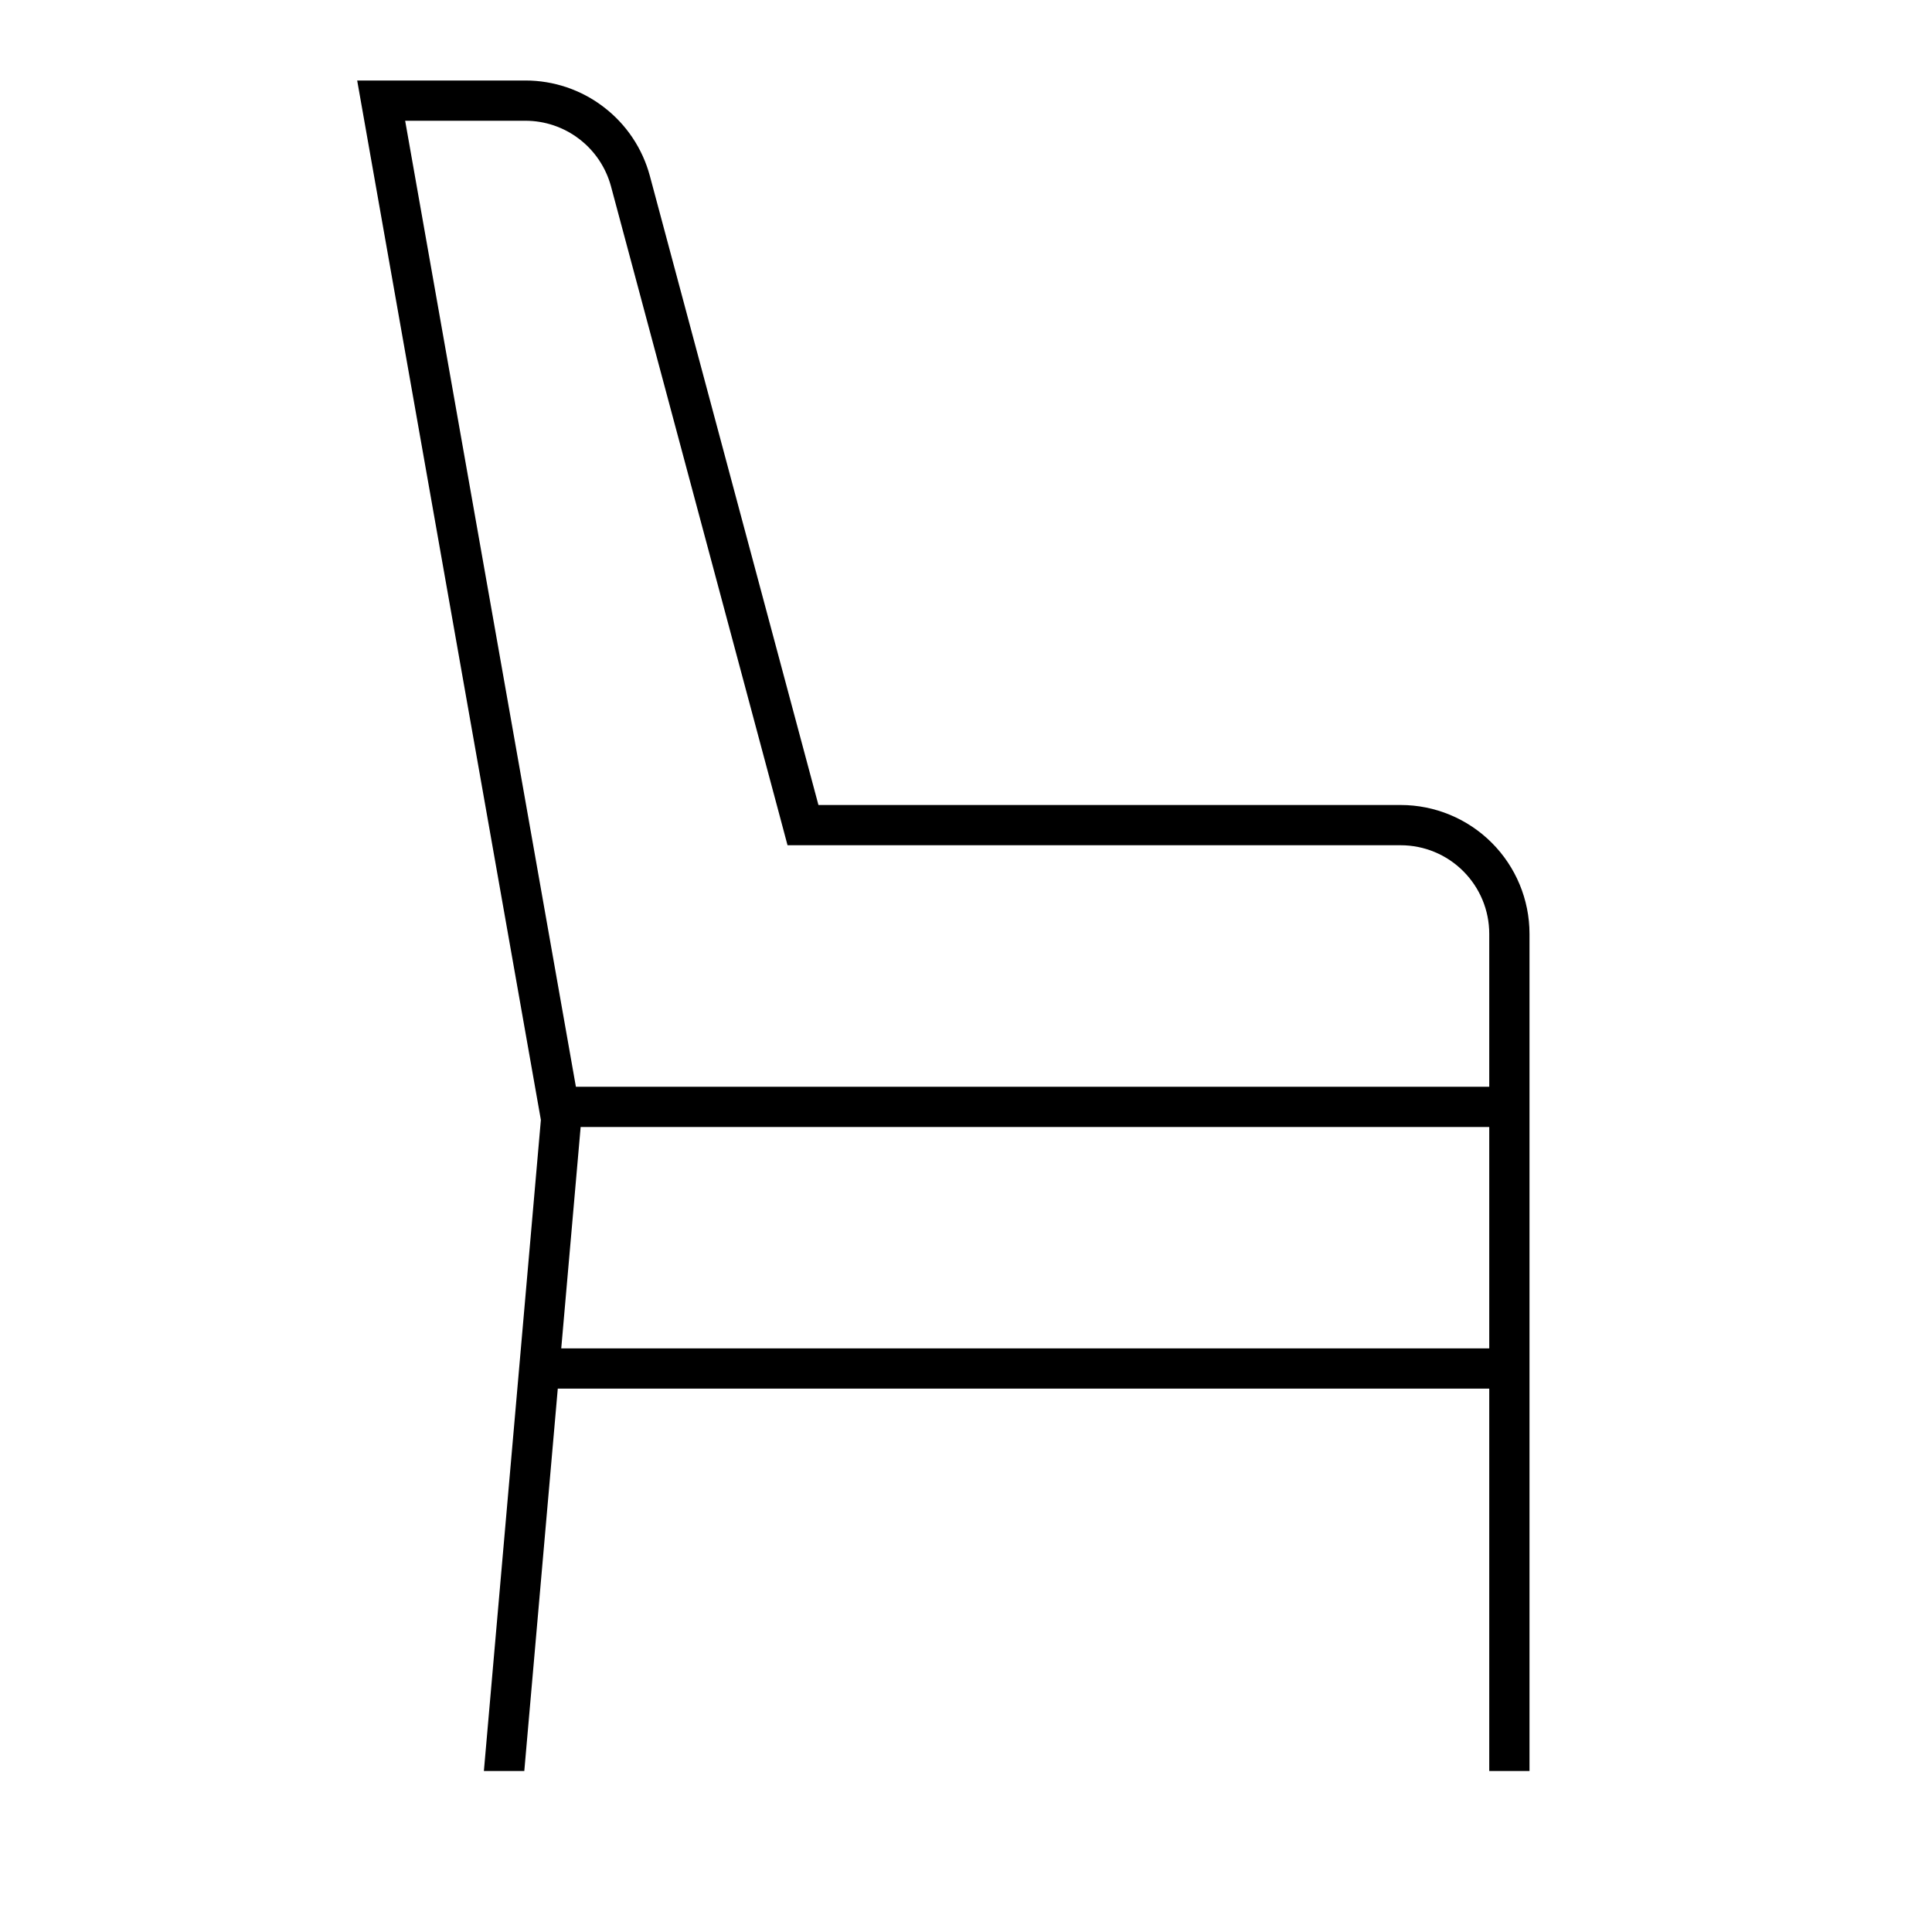 <svg width="24" height="24" viewBox="0 0 24 24" fill="none" xmlns="http://www.w3.org/2000/svg">
<path d="M17.4 10H10.167L8.073 2.186C7.982 1.846 7.781 1.545 7.501 1.331C7.222 1.116 6.879 1 6.527 1H4.437L6.719 13.912L6.011 22H6.513L6.929 17.25H18.5V22H19V11.6C19 11.176 18.831 10.769 18.531 10.469C18.231 10.169 17.824 10 17.4 10ZM6.527 1.5C6.769 1.5 7.005 1.58 7.197 1.728C7.389 1.875 7.527 2.082 7.59 2.315L9.684 10.129L9.783 10.5H17.4C17.692 10.5 17.971 10.616 18.177 10.822C18.384 11.029 18.5 11.308 18.5 11.6V13.5H7.154L5.033 1.5H6.527ZM18.5 16.75H6.972L7.213 14H18.5V16.75Z" fill="black"/>
</svg>
